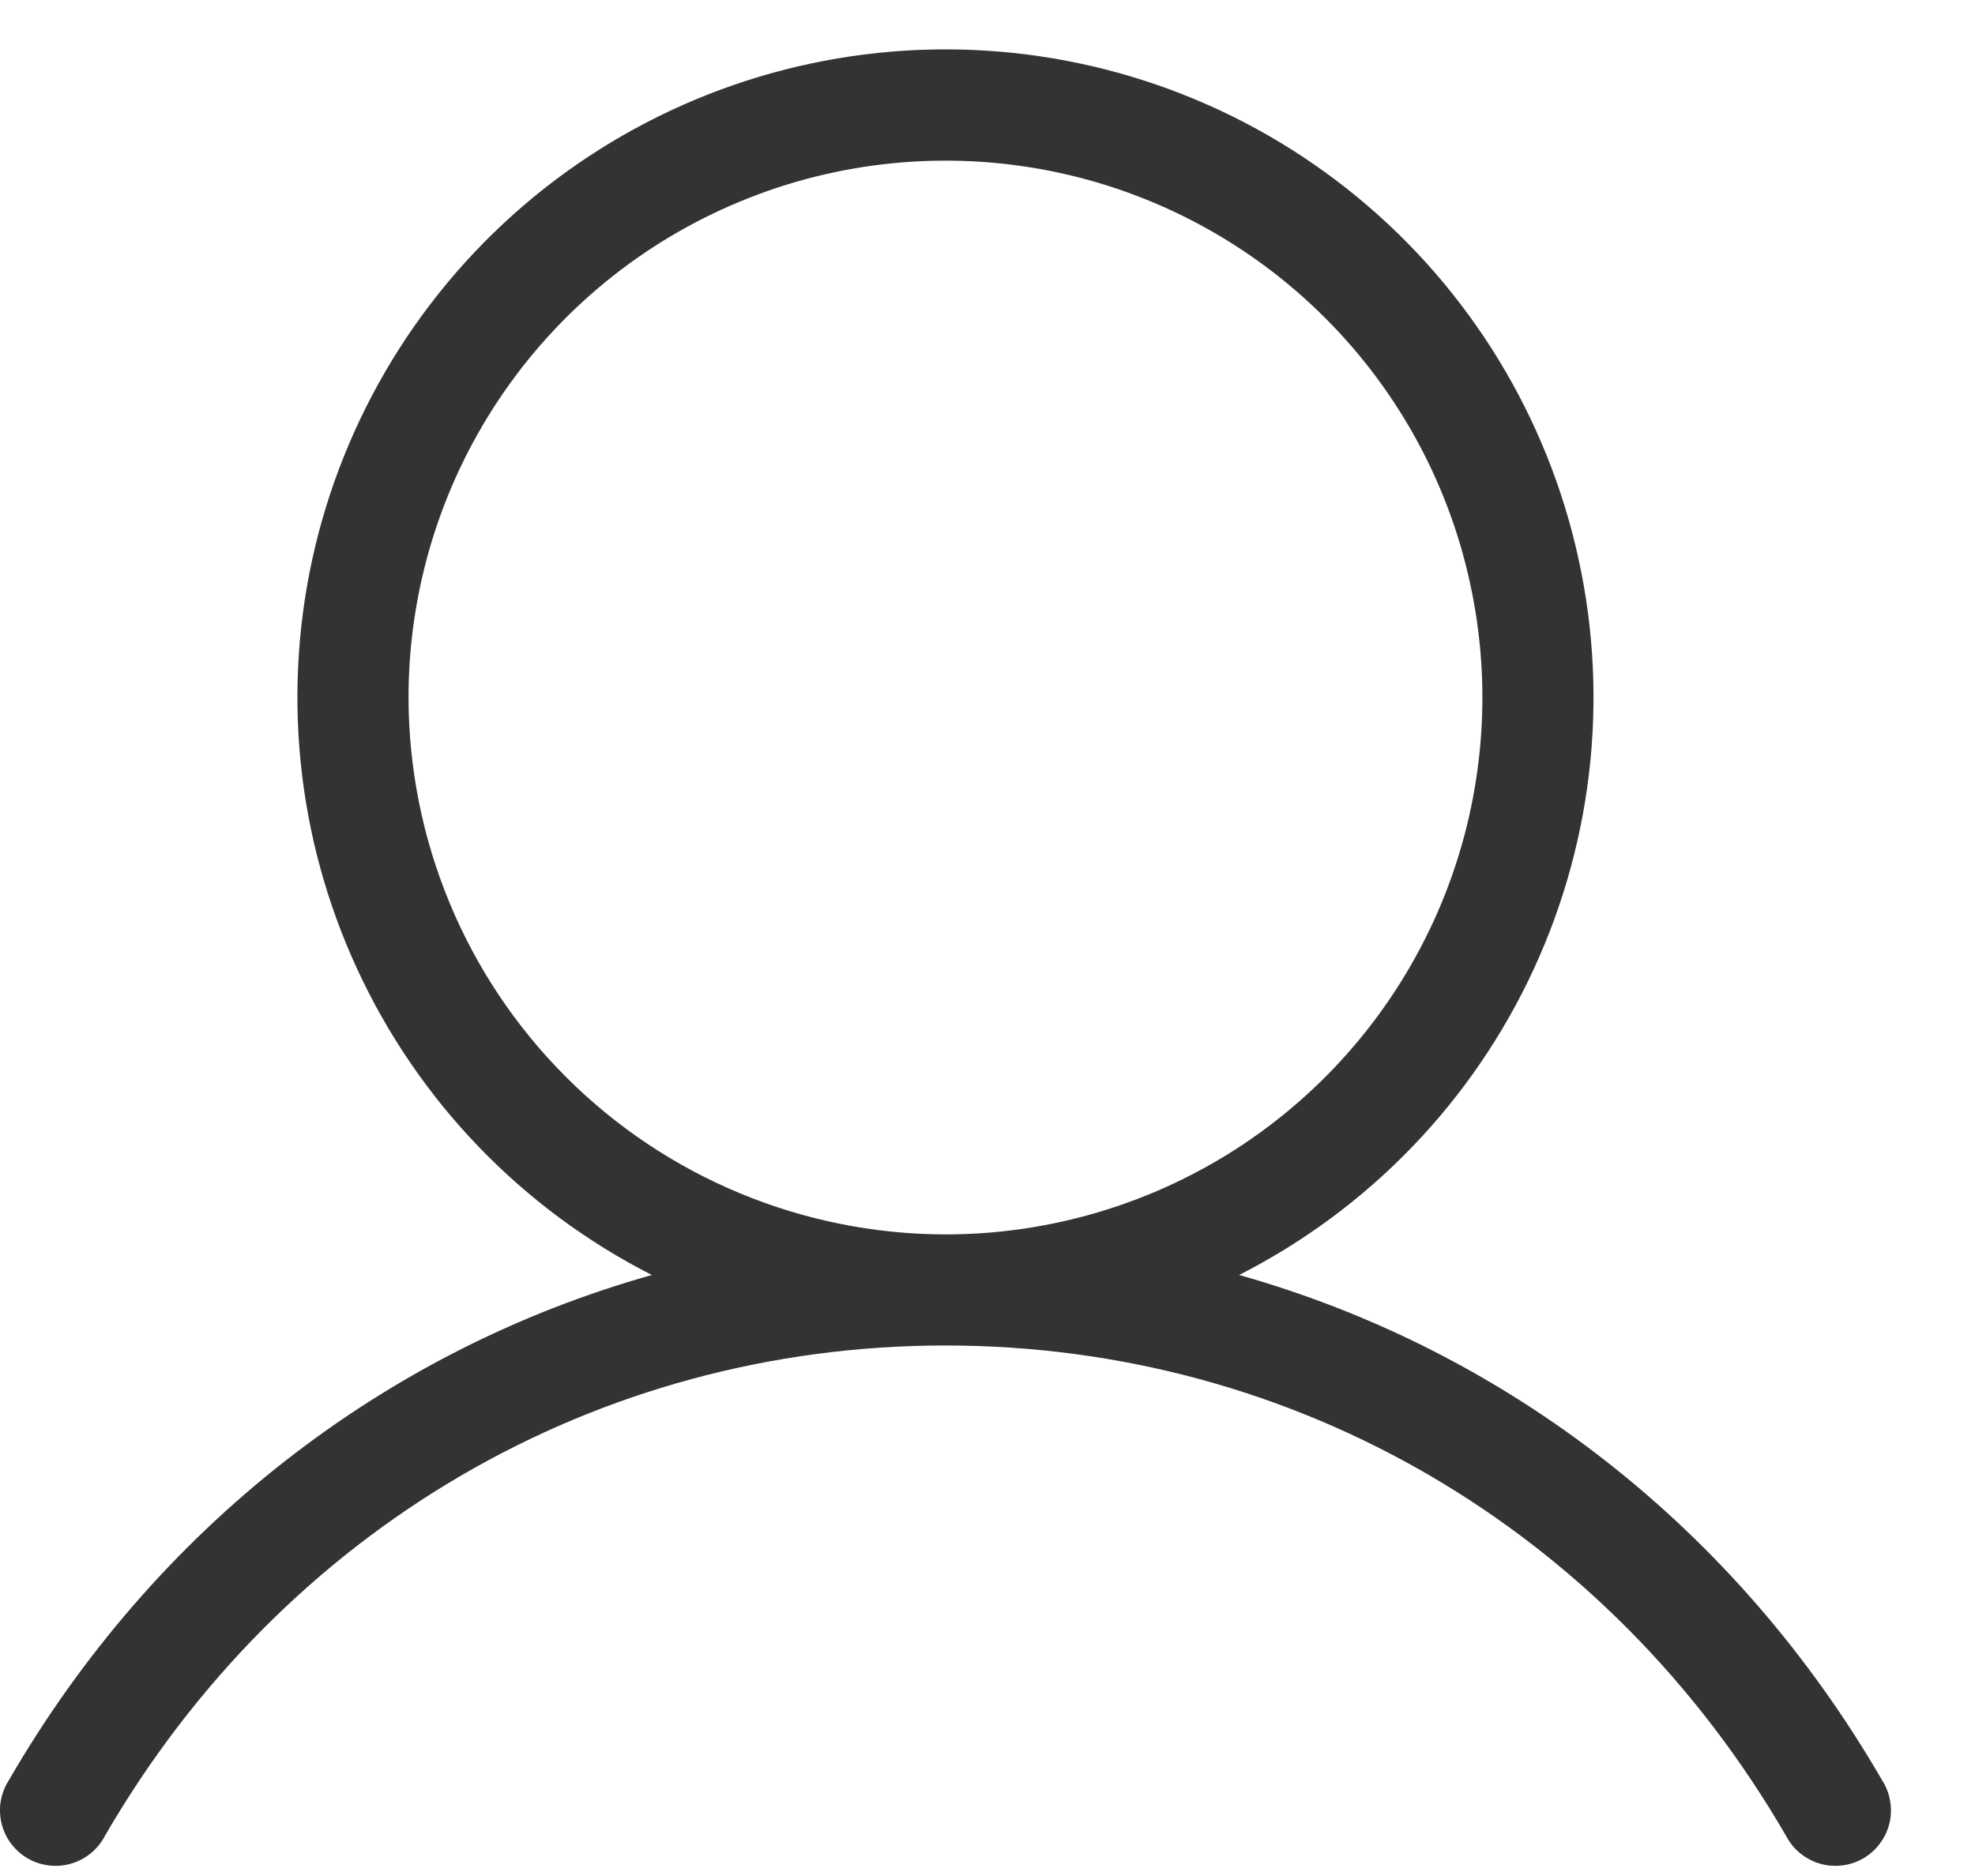 <svg width="20" height="19" viewBox="0 0 20 19" fill="none" xmlns="http://www.w3.org/2000/svg">
<path d="M19.061 18.033C17.579 15.472 15.252 13.675 12.548 12.913C13.863 12.244 14.914 11.153 15.532 9.814C16.15 8.476 16.3 6.968 15.956 5.534C15.613 4.1 14.796 2.823 13.638 1.91C12.481 0.997 11.049 0.5 9.574 0.5C8.1 0.5 6.668 0.997 5.51 1.91C4.353 2.823 3.536 4.1 3.192 5.534C2.849 6.968 2.998 8.476 3.617 9.814C4.235 11.153 5.286 12.244 6.601 12.913C3.897 13.674 1.57 15.471 0.088 18.033C0.047 18.097 0.02 18.169 0.007 18.244C-0.005 18.319 -0.002 18.395 0.016 18.469C0.034 18.543 0.067 18.612 0.112 18.672C0.158 18.733 0.215 18.784 0.281 18.822C0.347 18.86 0.419 18.884 0.495 18.893C0.57 18.902 0.646 18.896 0.719 18.875C0.792 18.854 0.86 18.818 0.919 18.77C0.977 18.722 1.026 18.663 1.061 18.596C2.862 15.484 6.044 13.627 9.574 13.627C13.105 13.627 16.287 15.484 18.088 18.596C18.123 18.663 18.171 18.722 18.23 18.77C18.289 18.818 18.357 18.854 18.43 18.875C18.502 18.896 18.579 18.902 18.654 18.893C18.729 18.884 18.802 18.86 18.868 18.822C18.933 18.784 18.991 18.733 19.036 18.672C19.082 18.612 19.114 18.543 19.133 18.469C19.151 18.395 19.154 18.319 19.141 18.244C19.129 18.169 19.102 18.097 19.061 18.033ZM4.137 7.064C4.137 5.989 4.456 4.938 5.053 4.044C5.651 3.149 6.5 2.452 7.494 2.041C8.487 1.629 9.58 1.522 10.635 1.731C11.69 1.941 12.659 2.459 13.419 3.22C14.18 3.98 14.698 4.949 14.907 6.004C15.117 7.058 15.009 8.152 14.598 9.145C14.186 10.139 13.489 10.988 12.595 11.586C11.701 12.183 10.65 12.502 9.574 12.502C8.133 12.5 6.751 11.927 5.731 10.907C4.712 9.888 4.139 8.506 4.137 7.064Z" fill="#333333"/>
</svg>
